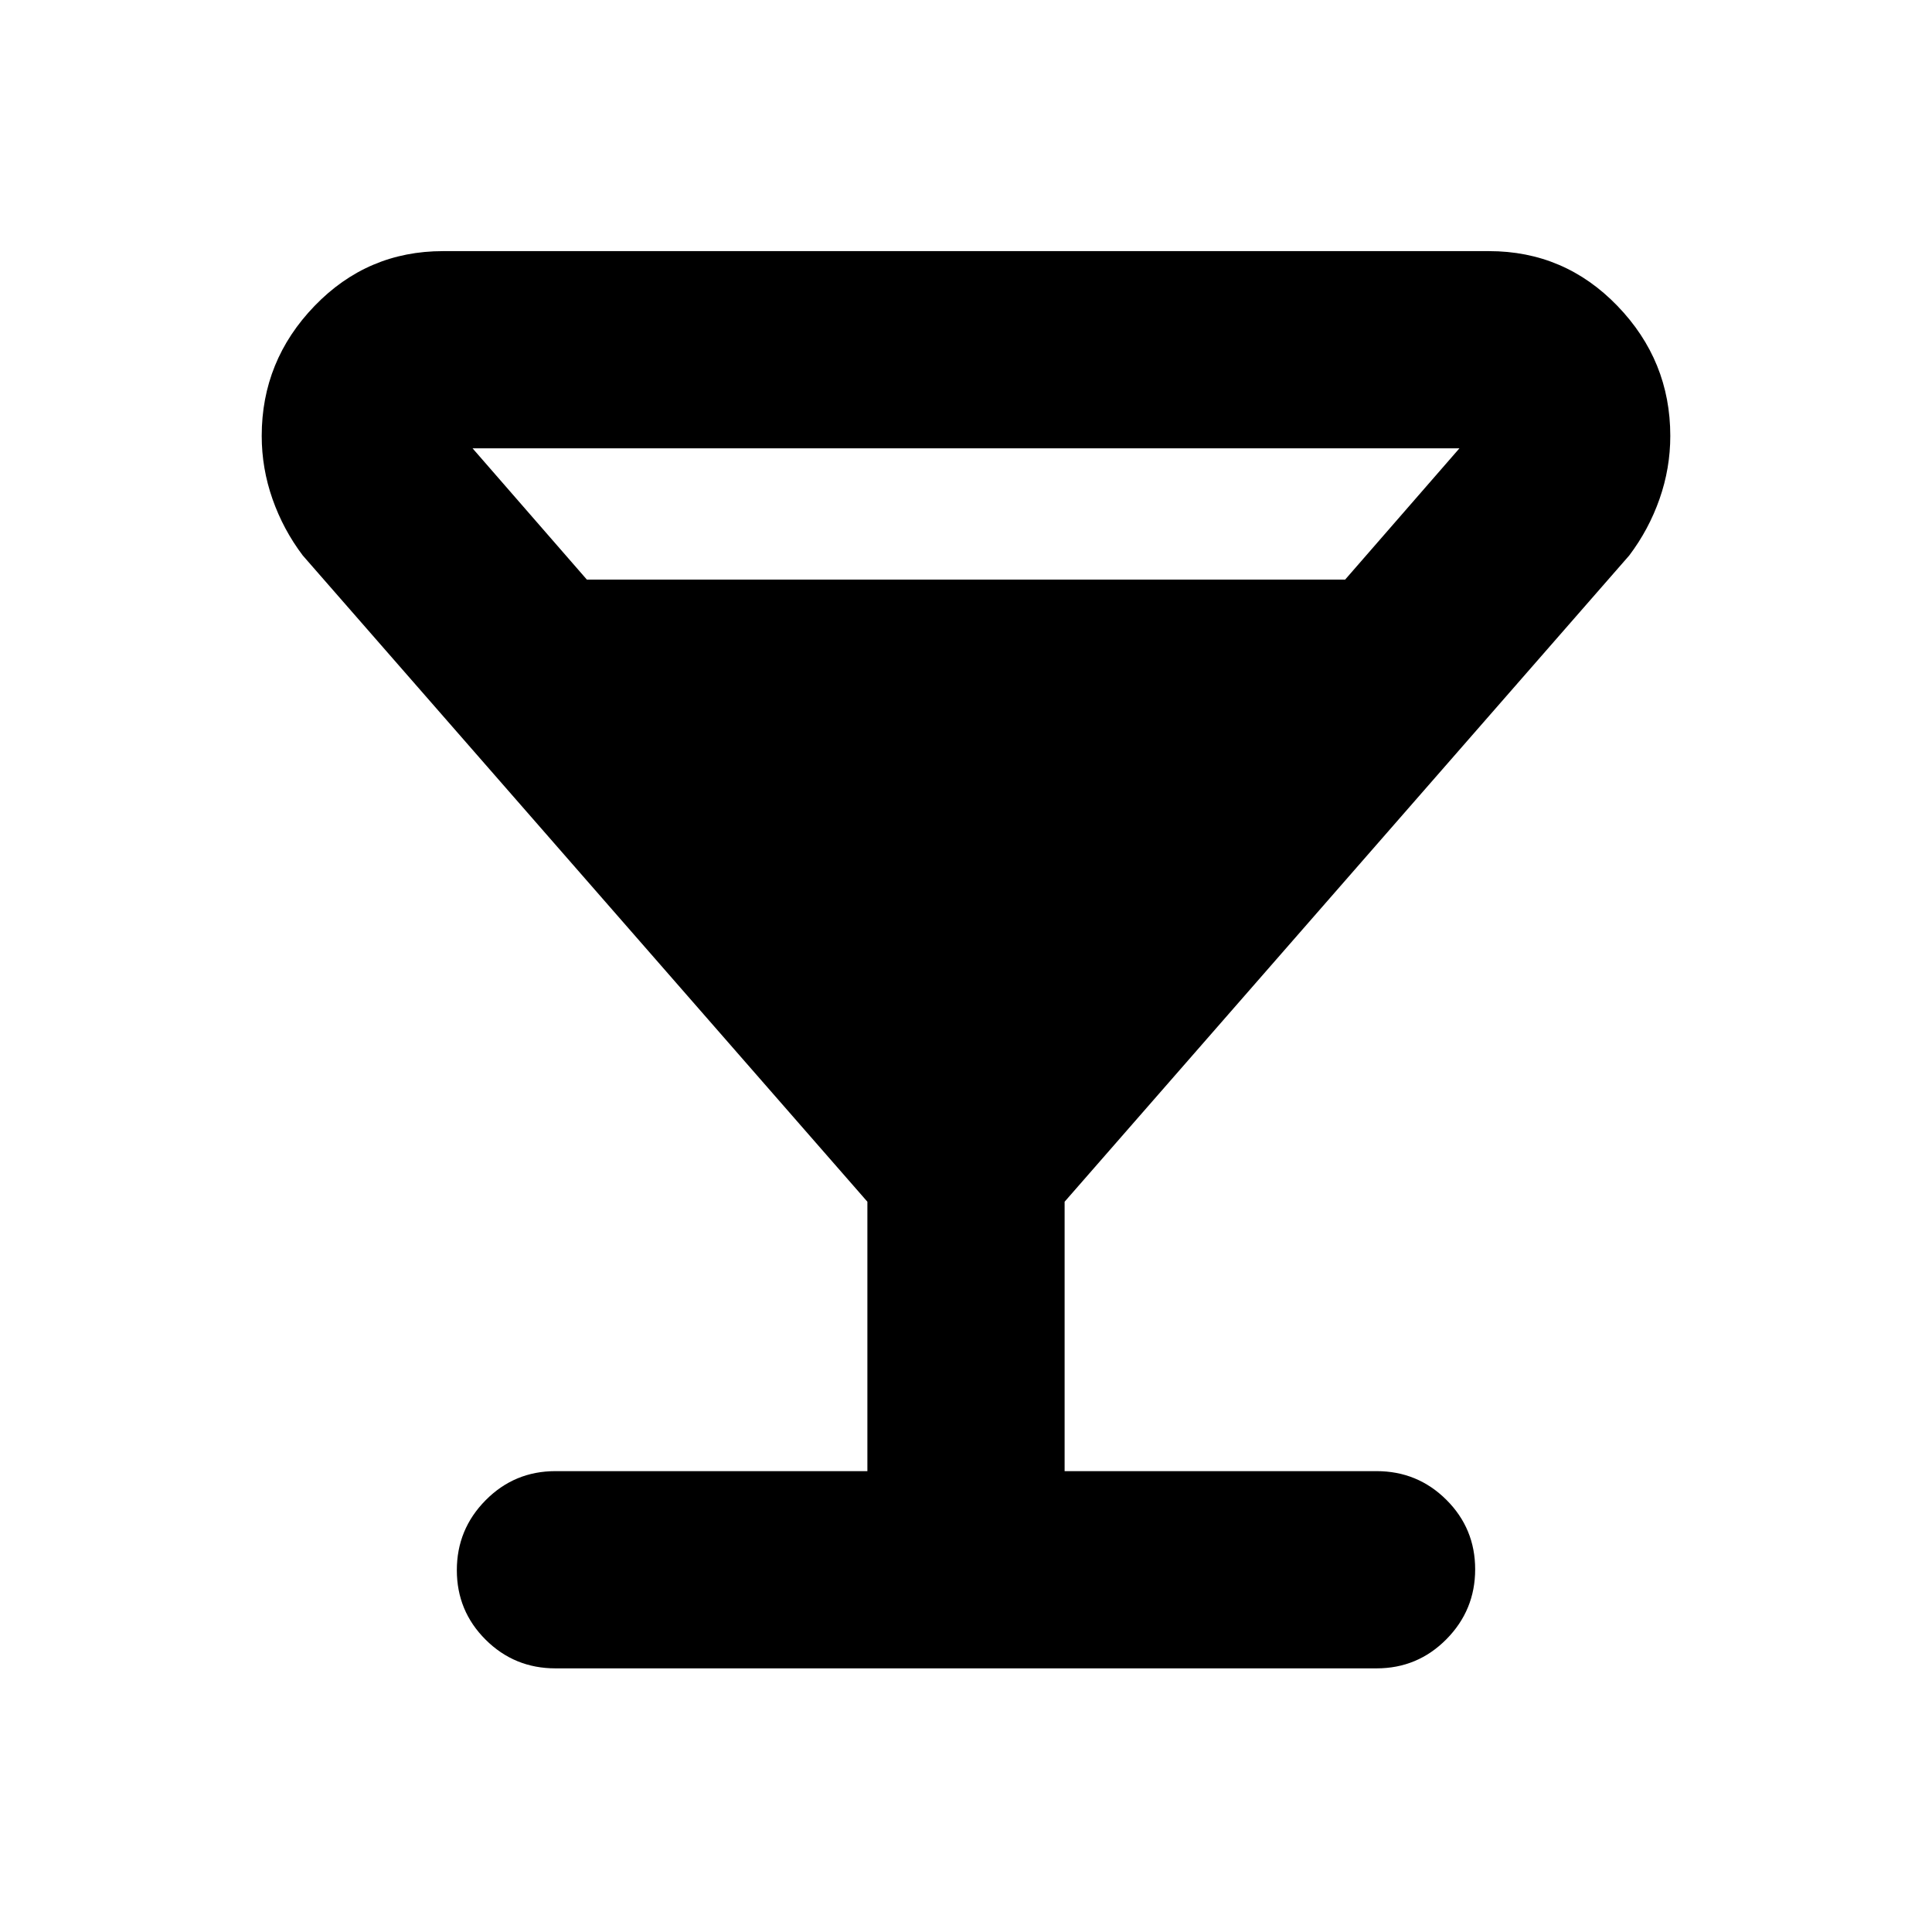 <svg xmlns="http://www.w3.org/2000/svg" height="20" viewBox="0 -960 960 960" width="20"><path d="M430.999-229.001v-133.868l-280.565-321.13q-9.696-12.827-15.044-28.065-5.347-15.238-5.347-31.336 0-37.383 26.273-64.601 26.273-27.217 63.814-27.217h519.74q37.541 0 63.814 27.217 26.273 27.218 26.273 64.601 0 16.098-5.348 31.336-5.347 15.238-15.043 28.065l-280.565 321.13v133.868H684q20.387 0 34.694 14.247 14.307 14.246 14.307 34.543 0 20.298-14.307 34.755-14.307 14.457-34.694 14.457H276q-20.387 0-34.694-14.247-14.307-14.246-14.307-34.543 0-20.298 14.307-34.755 14.307-14.457 34.694-14.457h154.999ZM291.609-672h376.782l56.782-65.217H234.827L291.609-672Z"/></svg>